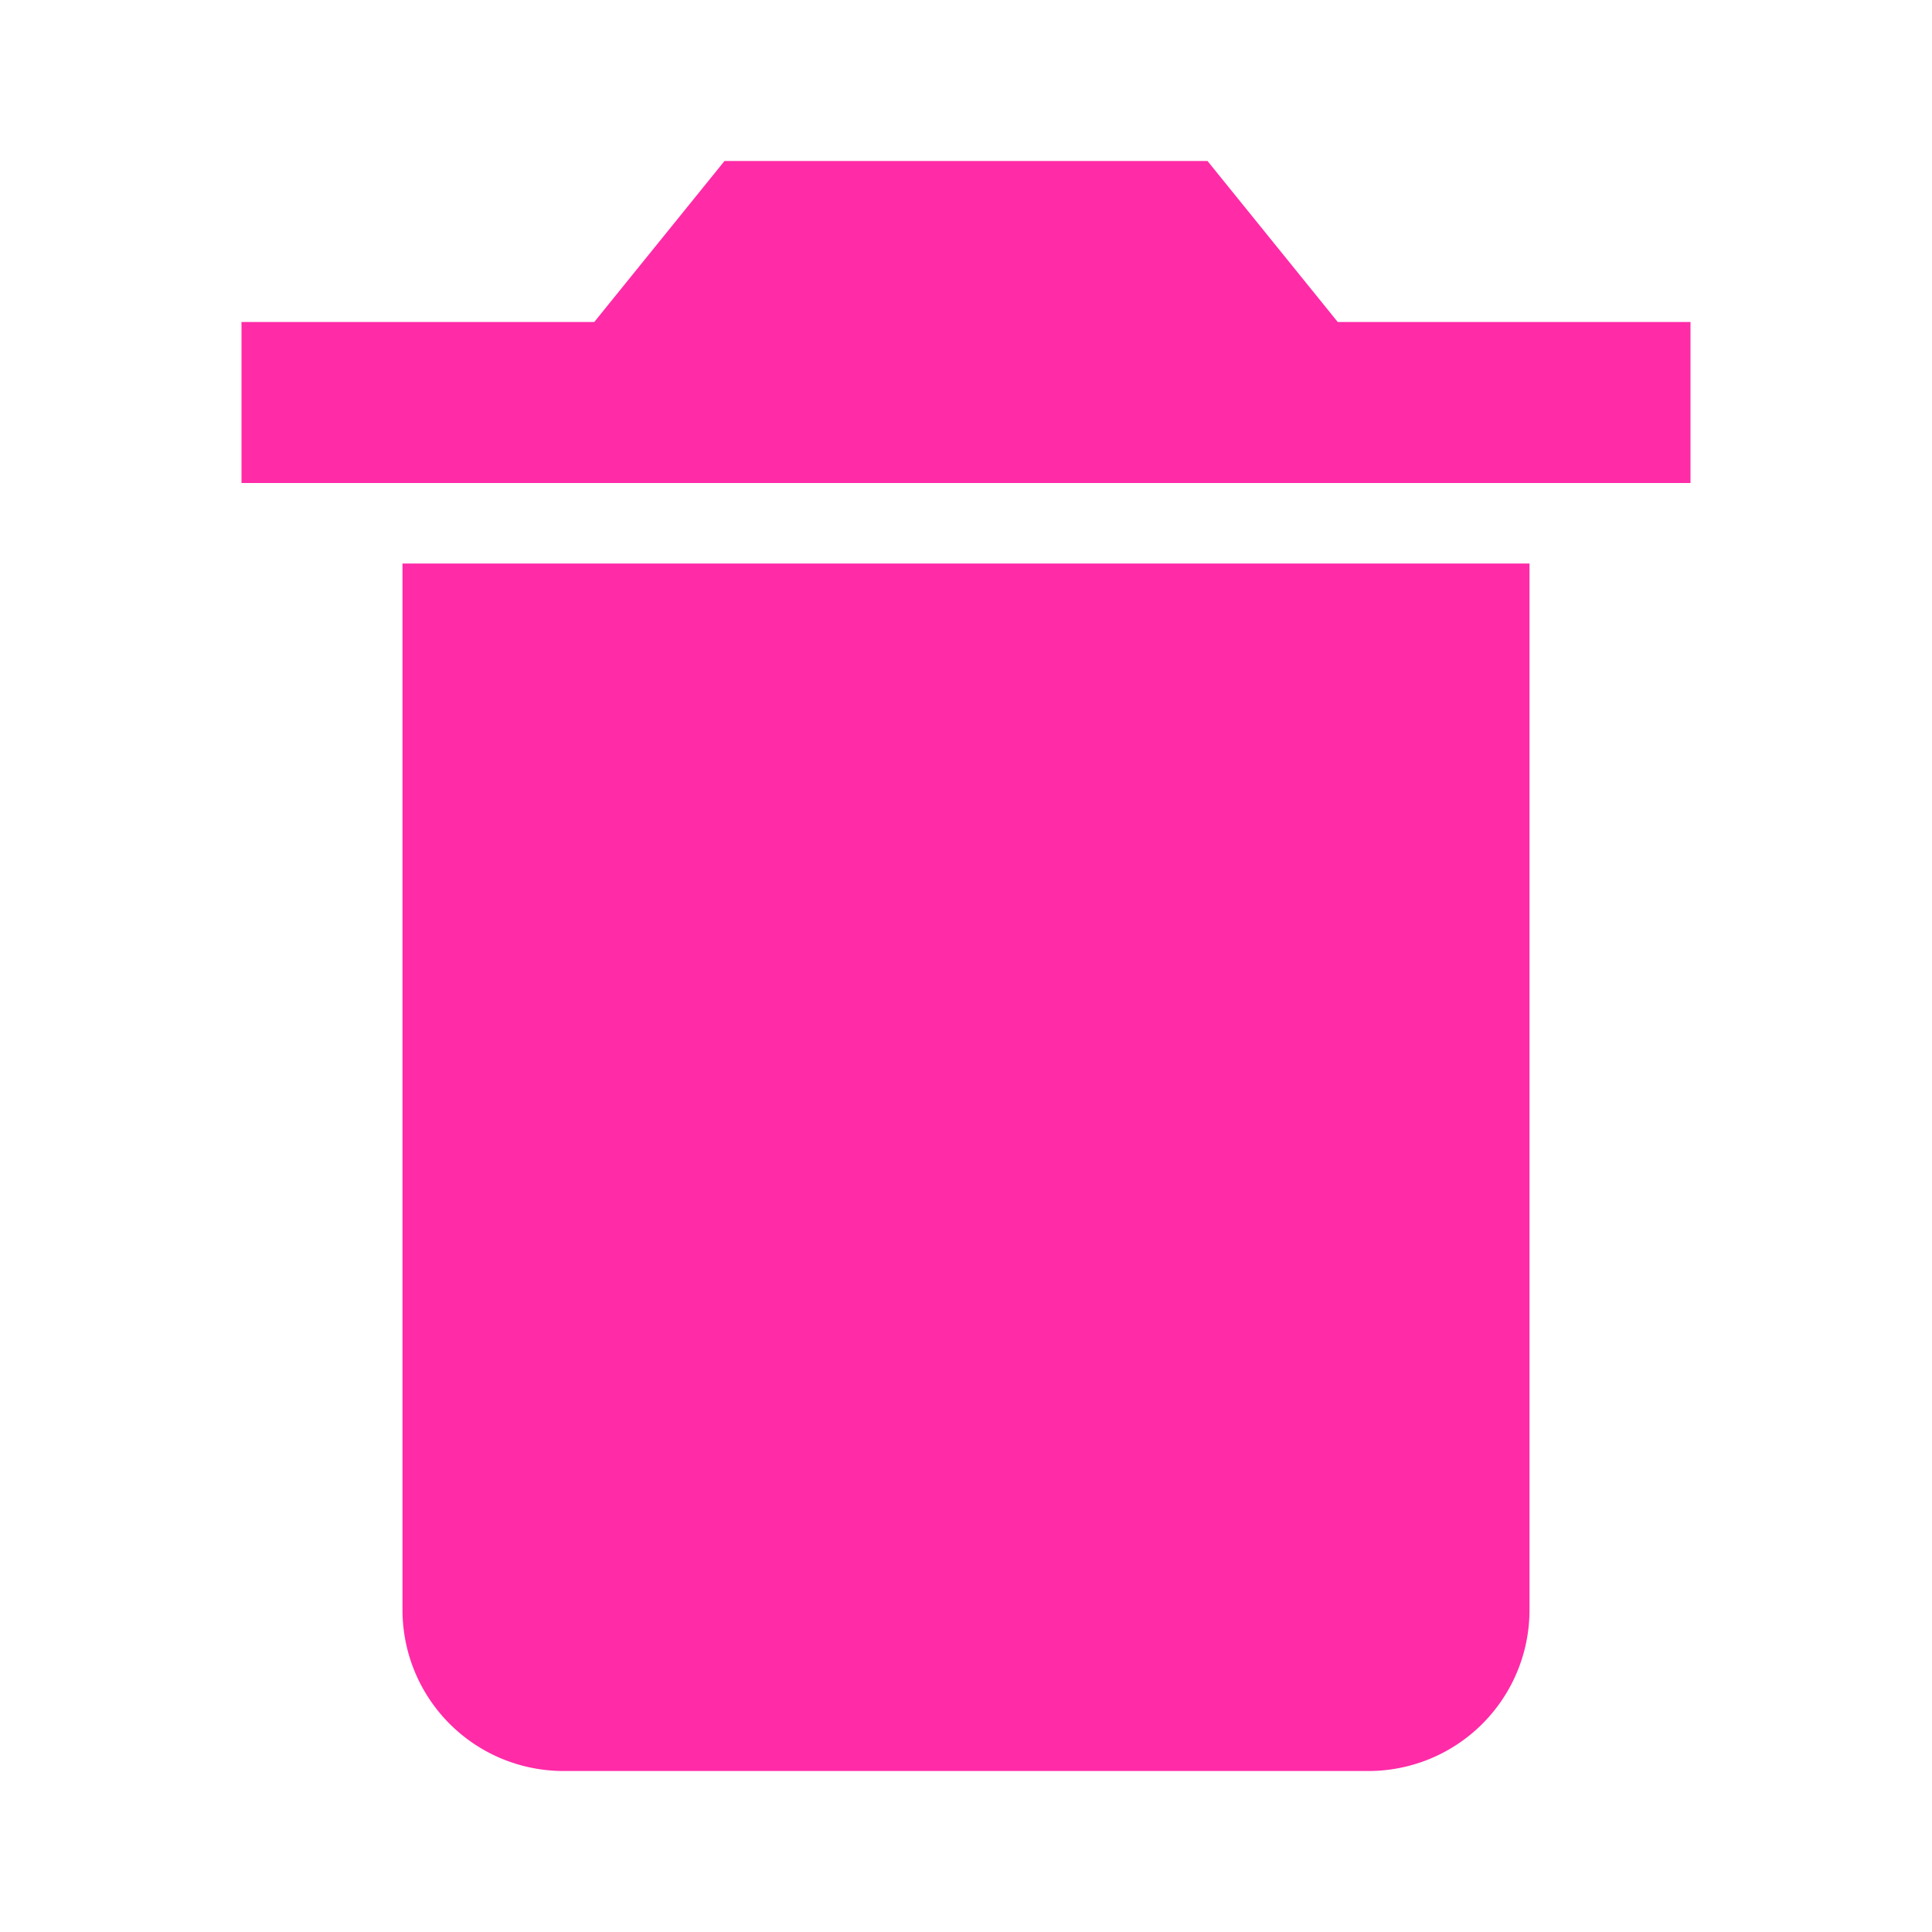 <svg xmlns="http://www.w3.org/2000/svg" width="24" height="24" viewBox="0 0 24 24" style="fill: #FF2BA7;transform: ;msFilter:;"><path d="M6 7H5v13a2 2 0 0 0 2 2h10a2 2 0 0 0 2-2V7H6zm10.618-3L15 2H9L7.382 4H3v2h18V4z"></path></svg>